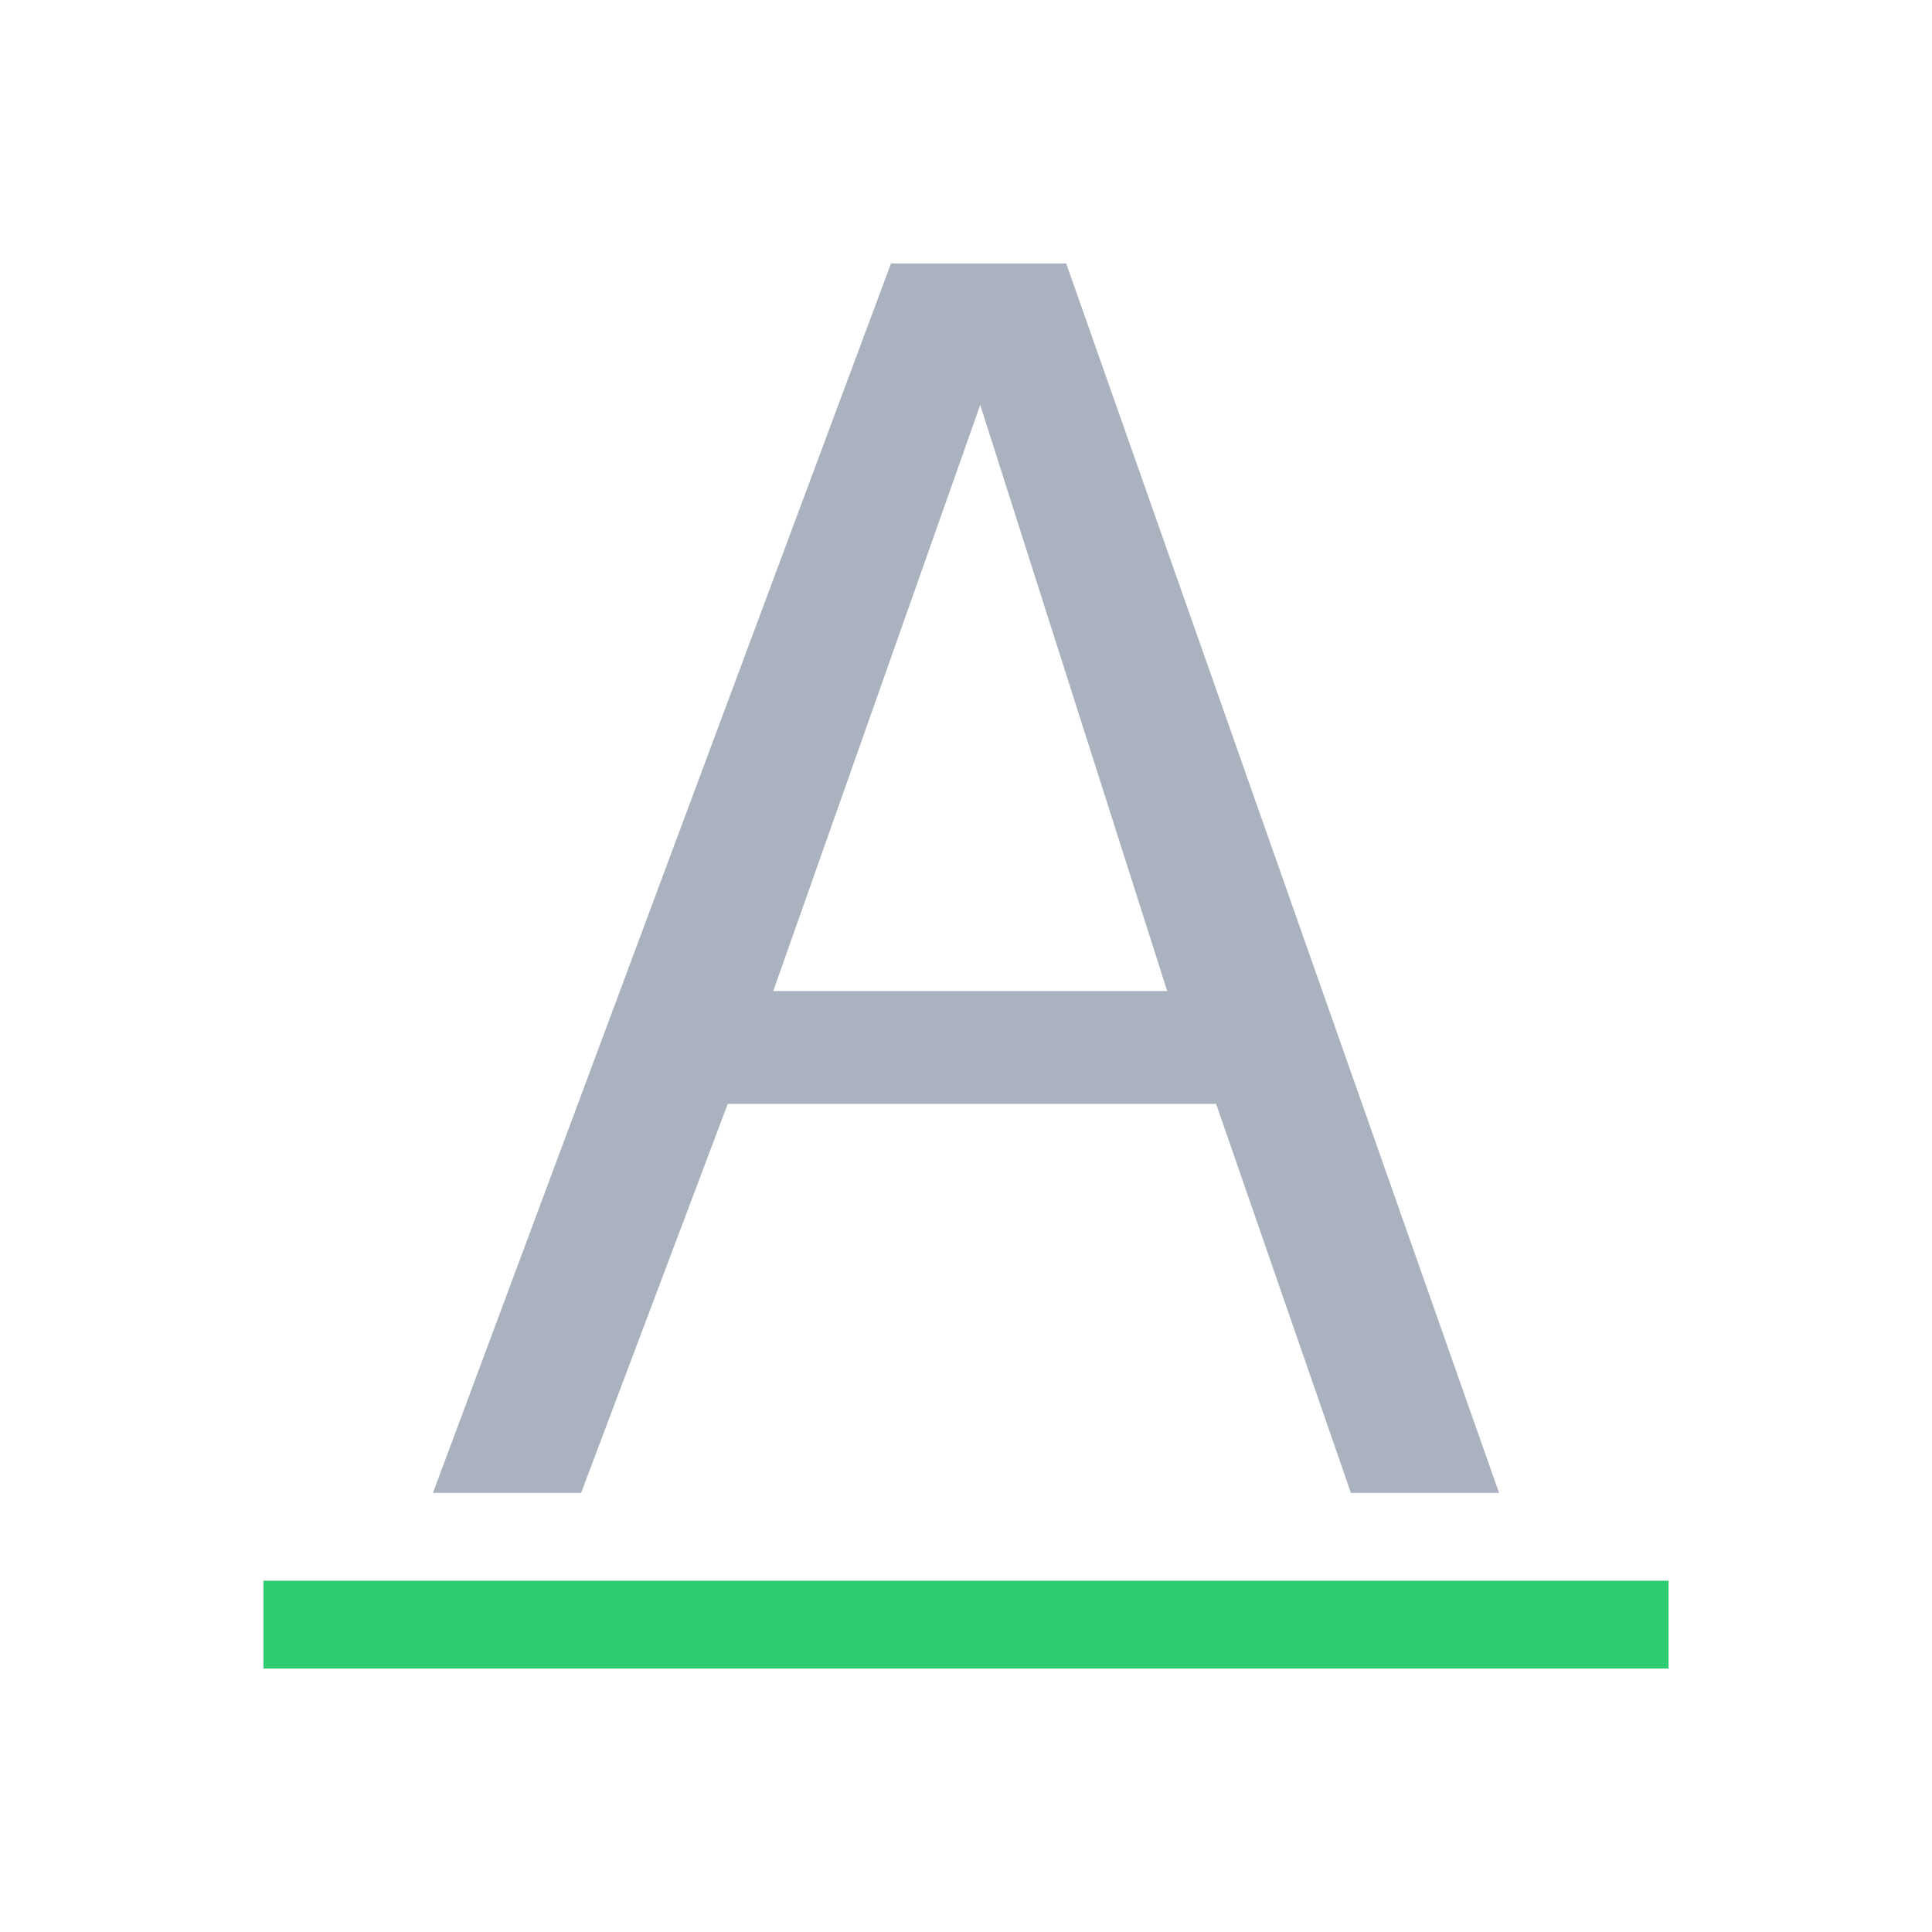 <svg xmlns="http://www.w3.org/2000/svg" viewBox="0 0 22 22">
  <defs id="defs3051">
    <style type="text/css" id="current-color-scheme">
      .ColorScheme-Text {
        color:#abb2bf;
      }
      </style>
  </defs>
 <path 
     style="fill:currentColor;fill-opacity:1;stroke:none" 
     d="M 10.146 3 L 4.93 17 L 6.617 17 L 8.287 12.57 L 13.848 12.57 L 15.383 17 L 17.07 17 L 12.141 3 L 10.146 3 z M 11.162 4.611 L 13.291 11.285 L 8.805 11.285 L 11.162 4.611 z "
     class="ColorScheme-Text"
     />
 <path 
     style="fill:#2ecc71;fill-opacity:1;stroke:none" 
     d="M 3 18 L 3 19 L 19 19 L 19 18 L 3 18 z "
     />
</svg>
